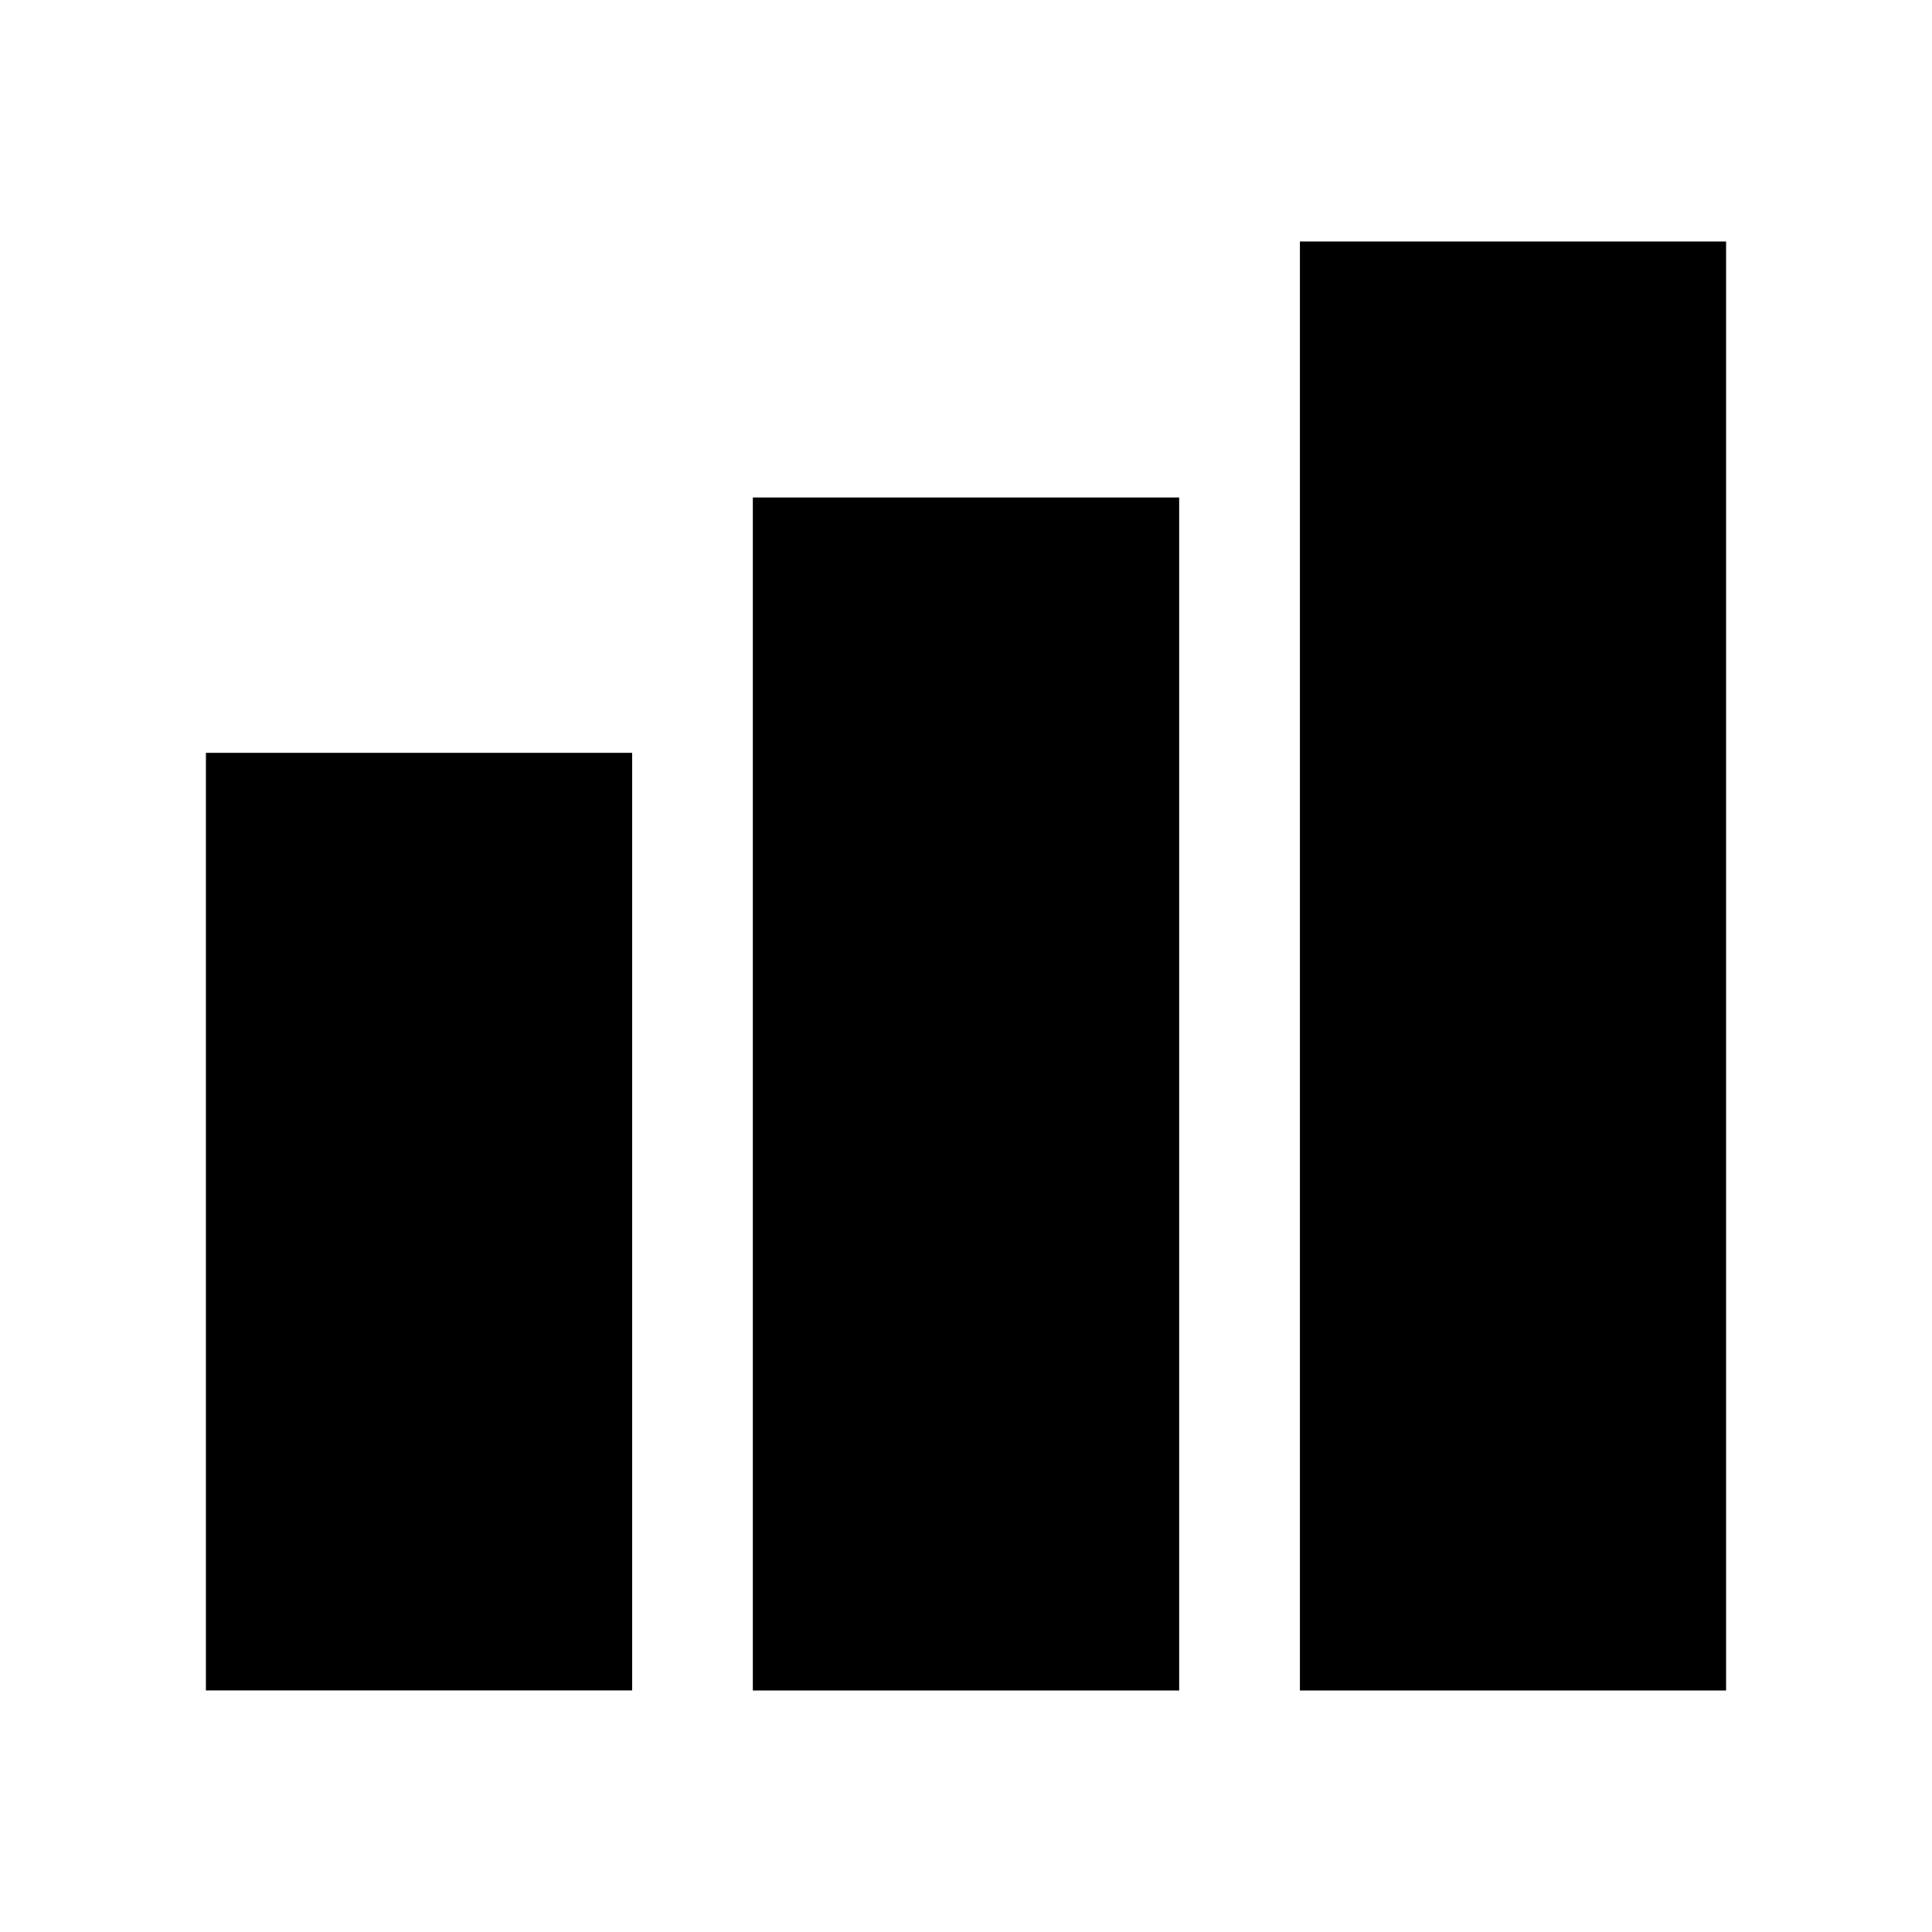 <svg xmlns="http://www.w3.org/2000/svg" width="24" height="24" viewBox="0 0 24 24" fill="none">
  <path d="M2.558 9.352H7.853V20.999H2.558V9.352Z" fill="currentColor"/>
  <path d="M9.352 6.18H14.648V21H9.352V6.18Z" fill="currentColor"/>
  <path d="M16.148 3H21.442V21H16.148V3Z" fill="currentColor"/>
</svg>
